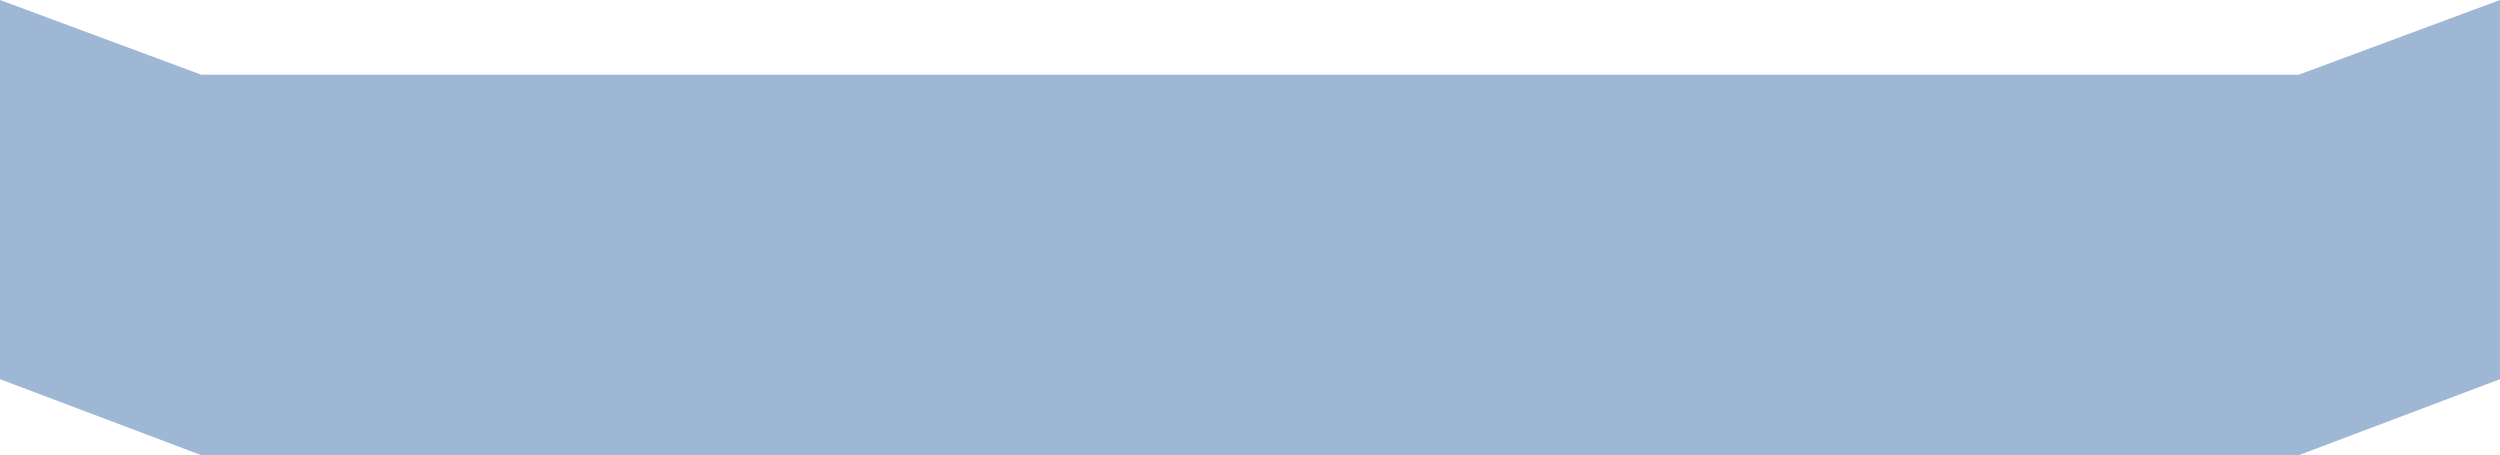<svg xmlns="http://www.w3.org/2000/svg" width="1812.987" height="330.093" viewBox="0 0 1812.987 330.093"><g transform="translate(0 75.298)" fill="#9eb7d5"><path d="M 1666.896 254.295 L 146.091 254.295 L 0.5 199.342 L 0.5 -74.579 L 145.826 -20.644 L 145.91 -20.613 L 146 -20.613 L 1666.987 -20.613 L 1667.076 -20.613 L 1667.161 -20.644 L 1812.487 -74.579 L 1812.487 199.342 L 1666.896 254.295 Z" stroke="none"/><path d="M 1 -73.86 L 1 198.996 L 146.183 253.795 L 1666.804 253.795 L 1811.986 198.996 L 1811.986 -73.86 L 1667.166 -20.113 L 145.82 -20.113 L 145.652 -20.175 L 1 -73.86 M -0 -75.298 L 146 -21.113 L 1666.986 -21.113 L 1812.986 -75.298 L 1812.986 199.688 L 1666.986 254.795 L 146 254.795 L -0 199.688 L -0 -75.298 Z" stroke="none" /></g></svg>